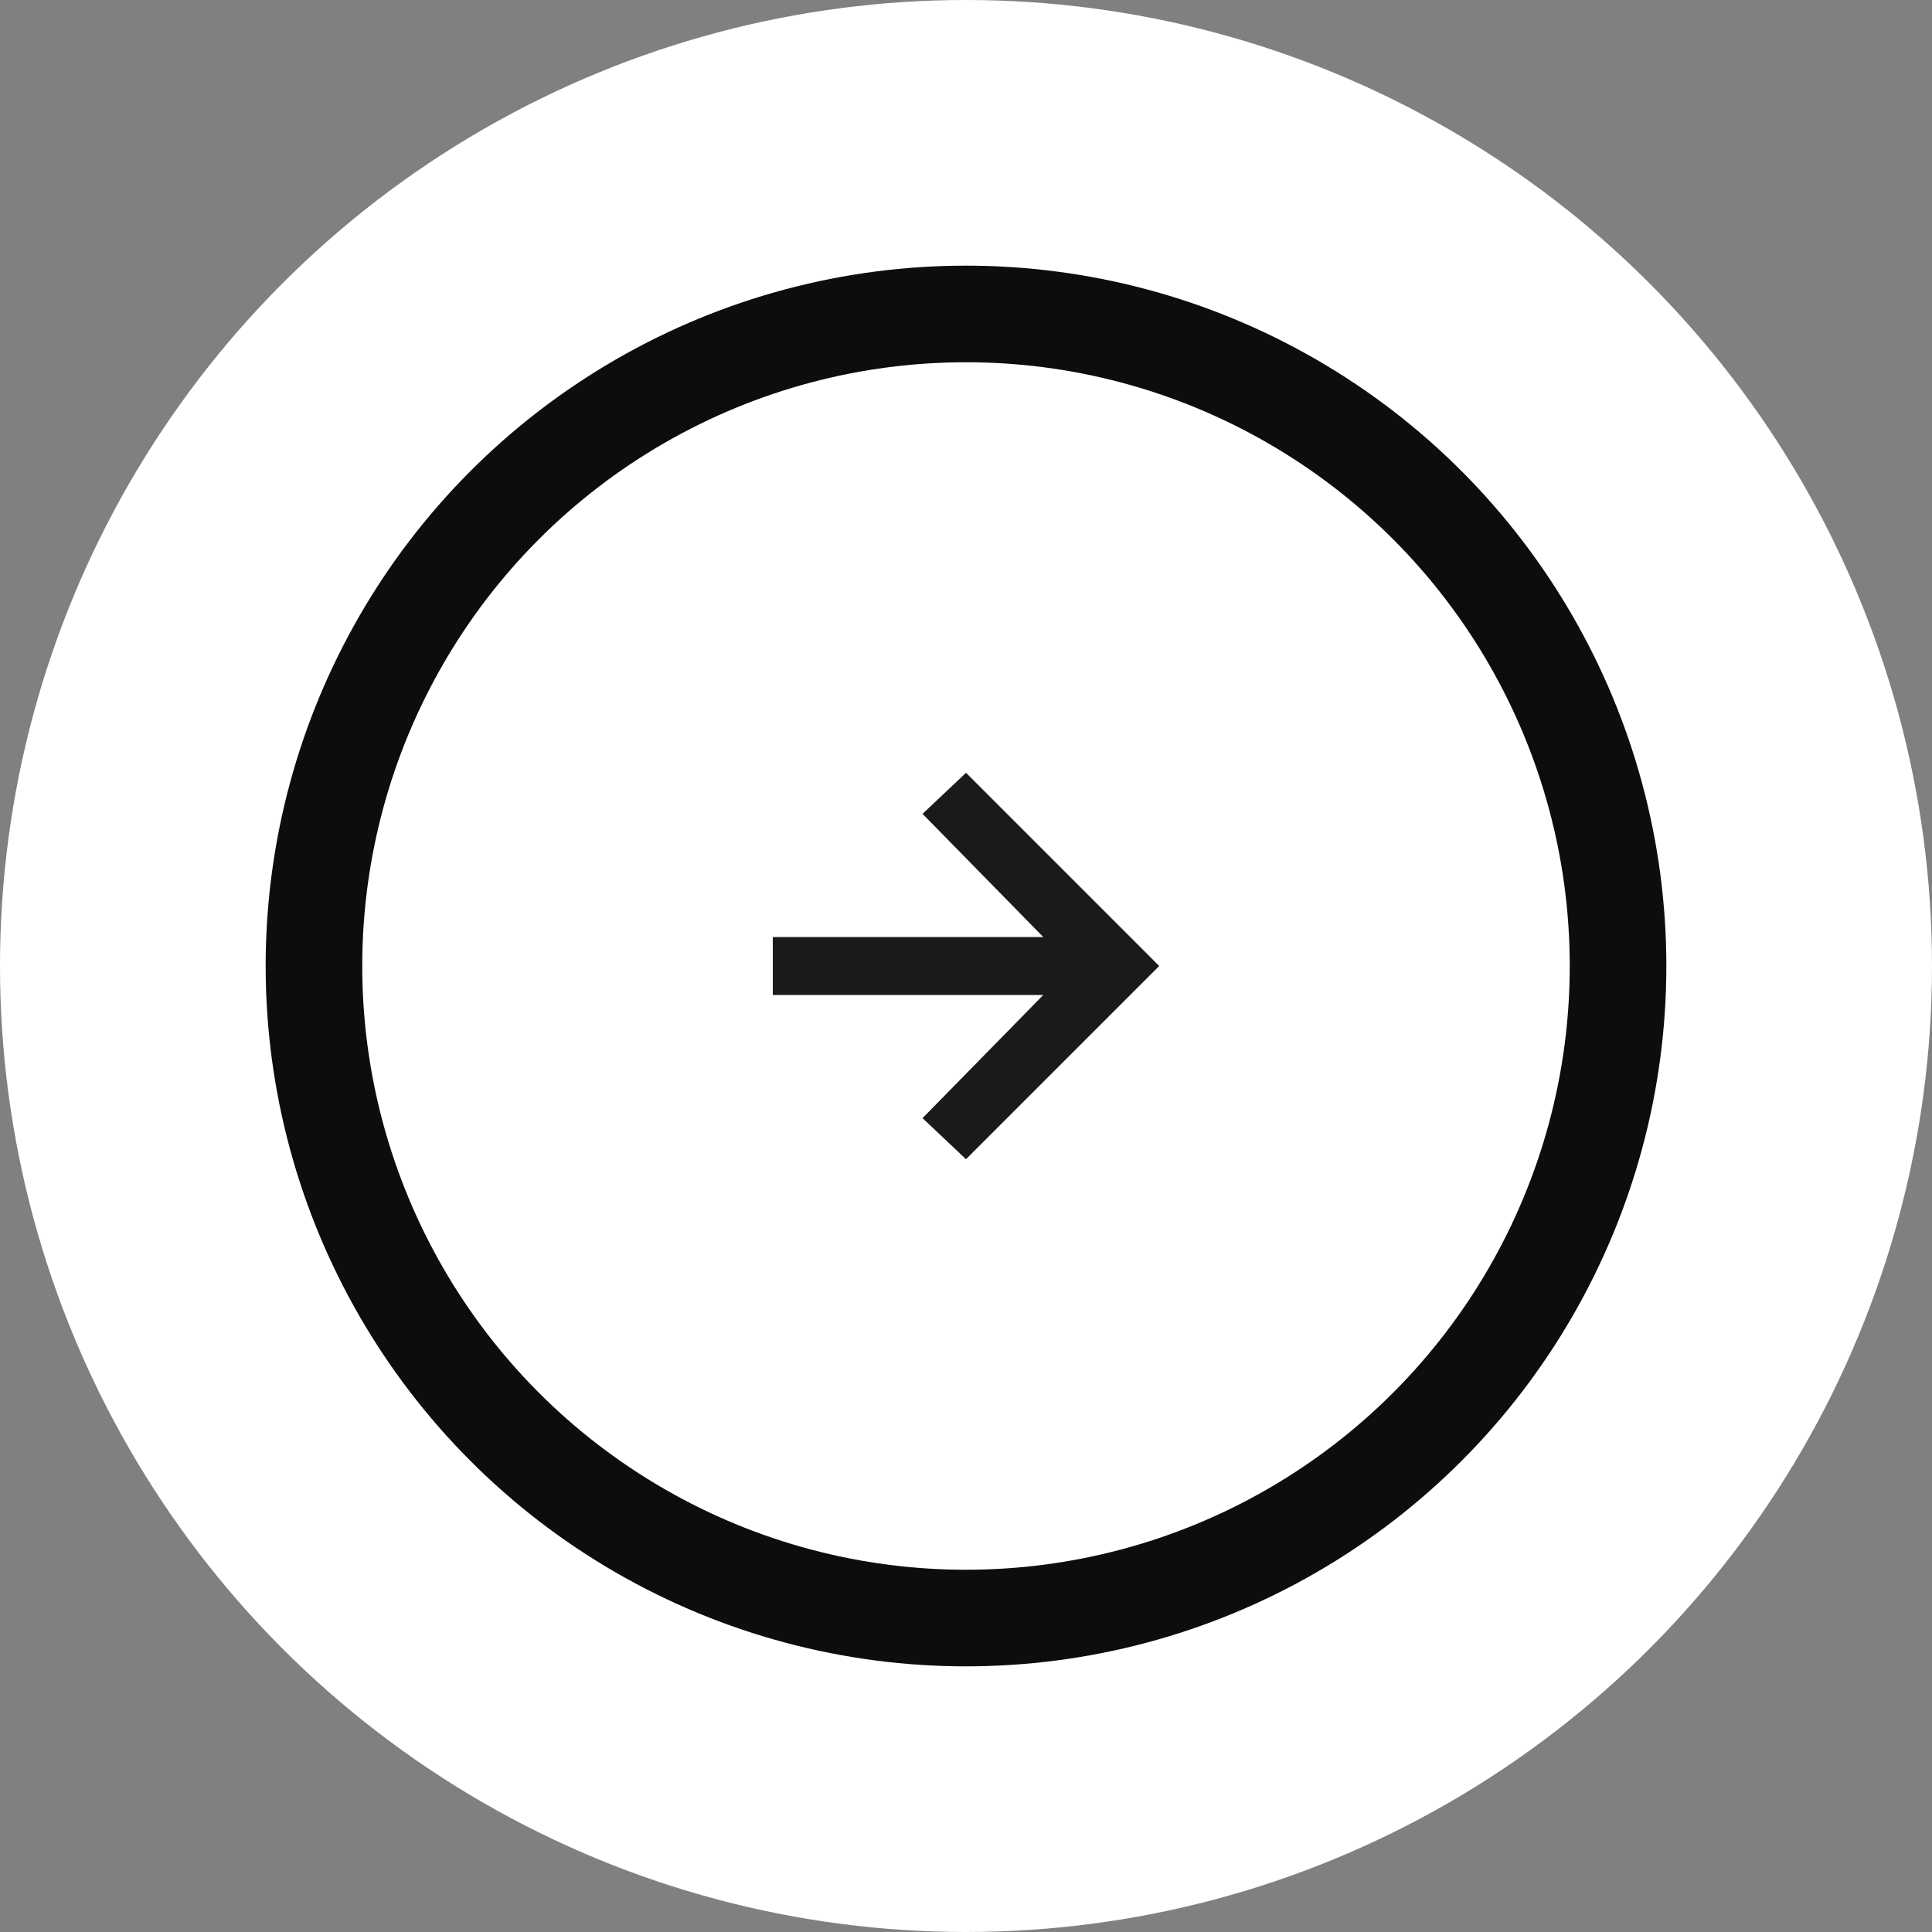 <?xml version="1.0" encoding="utf-8"?>
<!DOCTYPE svg PUBLIC "-//W3C//DTD SVG 1.1//EN"
  "http://www.w3.org/Graphics/SVG/1.1/DTD/svg11.dtd">
<svg version="1.1" id="Layer_1" xmlns="http://www.w3.org/2000/svg" xmlns:xlink="http://www.w3.org/1999/xlink" x="0px" y="0px"
	 width="80px" height="80px" viewBox="-229 115.2 80 80" style="enable-background:new -229 115.2 80 80;" xml:space="preserve">
<rect x="-229" y="115.2" width="80" height="80" fill="#808080" stroke="none"/>
<style type="text/css">
	.st0{fill:#FFFFFF;}
	.st1{fill:none;stroke:#0D0D0D;stroke-width:4;}
	.st2{fill:#1A1A1A;}
</style>
<title>Icon/hero-arrow</title>
<desc>Created with Sketch.</desc>
<g id="Pages">
	<g id="Icon_x2F_hero-arrow">
		<circle id="Oval-5" class="st0" cx="-189" cy="155.2" r="40"/>
		<circle id="Oval-10" class="st1" cx="-189" cy="155.2" r="27"/>
		<polygon id="Close" class="st2" points="-190.8,148.9 -185.8,154 -197,154 -197,156.4 -185.8,156.4 -190.8,161.5 -189,163.2
			-181,155.2 -189,147.2 		"/>
	</g>
</g>
</svg>

